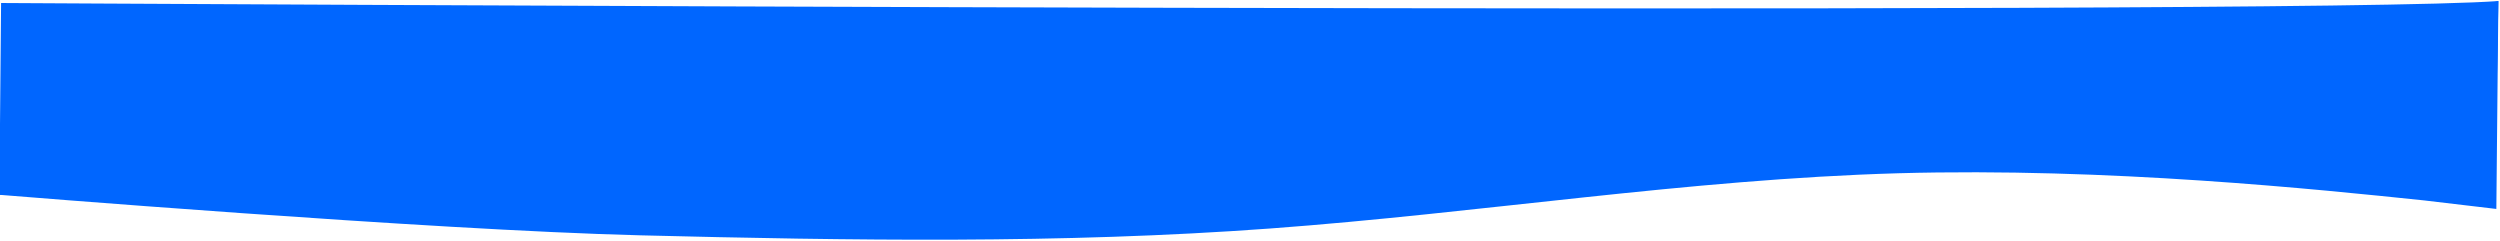 <svg width="1347" height="130" viewBox="0 0 1347 130" fill="none" xmlns="http://www.w3.org/2000/svg">
<path d="M1346.12 0.559C1233.27 8.851 0.586 1.619 0.586 1.619L-0.341 104.961C-0.341 104.961 37.126 103.436 61.133 102.459C117.635 100.241 230.638 95.805 343.641 91.37C456.644 86.934 569.648 82.498 682.651 78.062C795.654 73.626 908.657 69.19 1021.66 64.754C1134.66 60.318 1247.67 55.882 1304.17 53.664L1345.17 51.032L1346.12 0.559Z" fill="#0066FF"/>
<path d="M-0.341 104.961C-0.341 104.961 231.623 123.96 344.911 126.79C458.2 129.62 571.447 131.412 684.299 123.121C797.151 114.829 909.613 96.603 1022.66 93.353C1135.72 90.178 1249.36 102.053 1306.18 107.991L1345.03 112.579L1346.12 0.559L1302.46 13.088C1245.95 15.306 1132.95 19.742 1019.95 24.178C906.944 28.614 793.941 33.05 680.938 37.486C567.935 41.922 454.931 46.358 341.928 50.794C228.925 55.23 115.922 59.666 59.42 61.883L2.918 64.101L-0.341 104.961Z" fill="#0066FF"/>
</svg>
